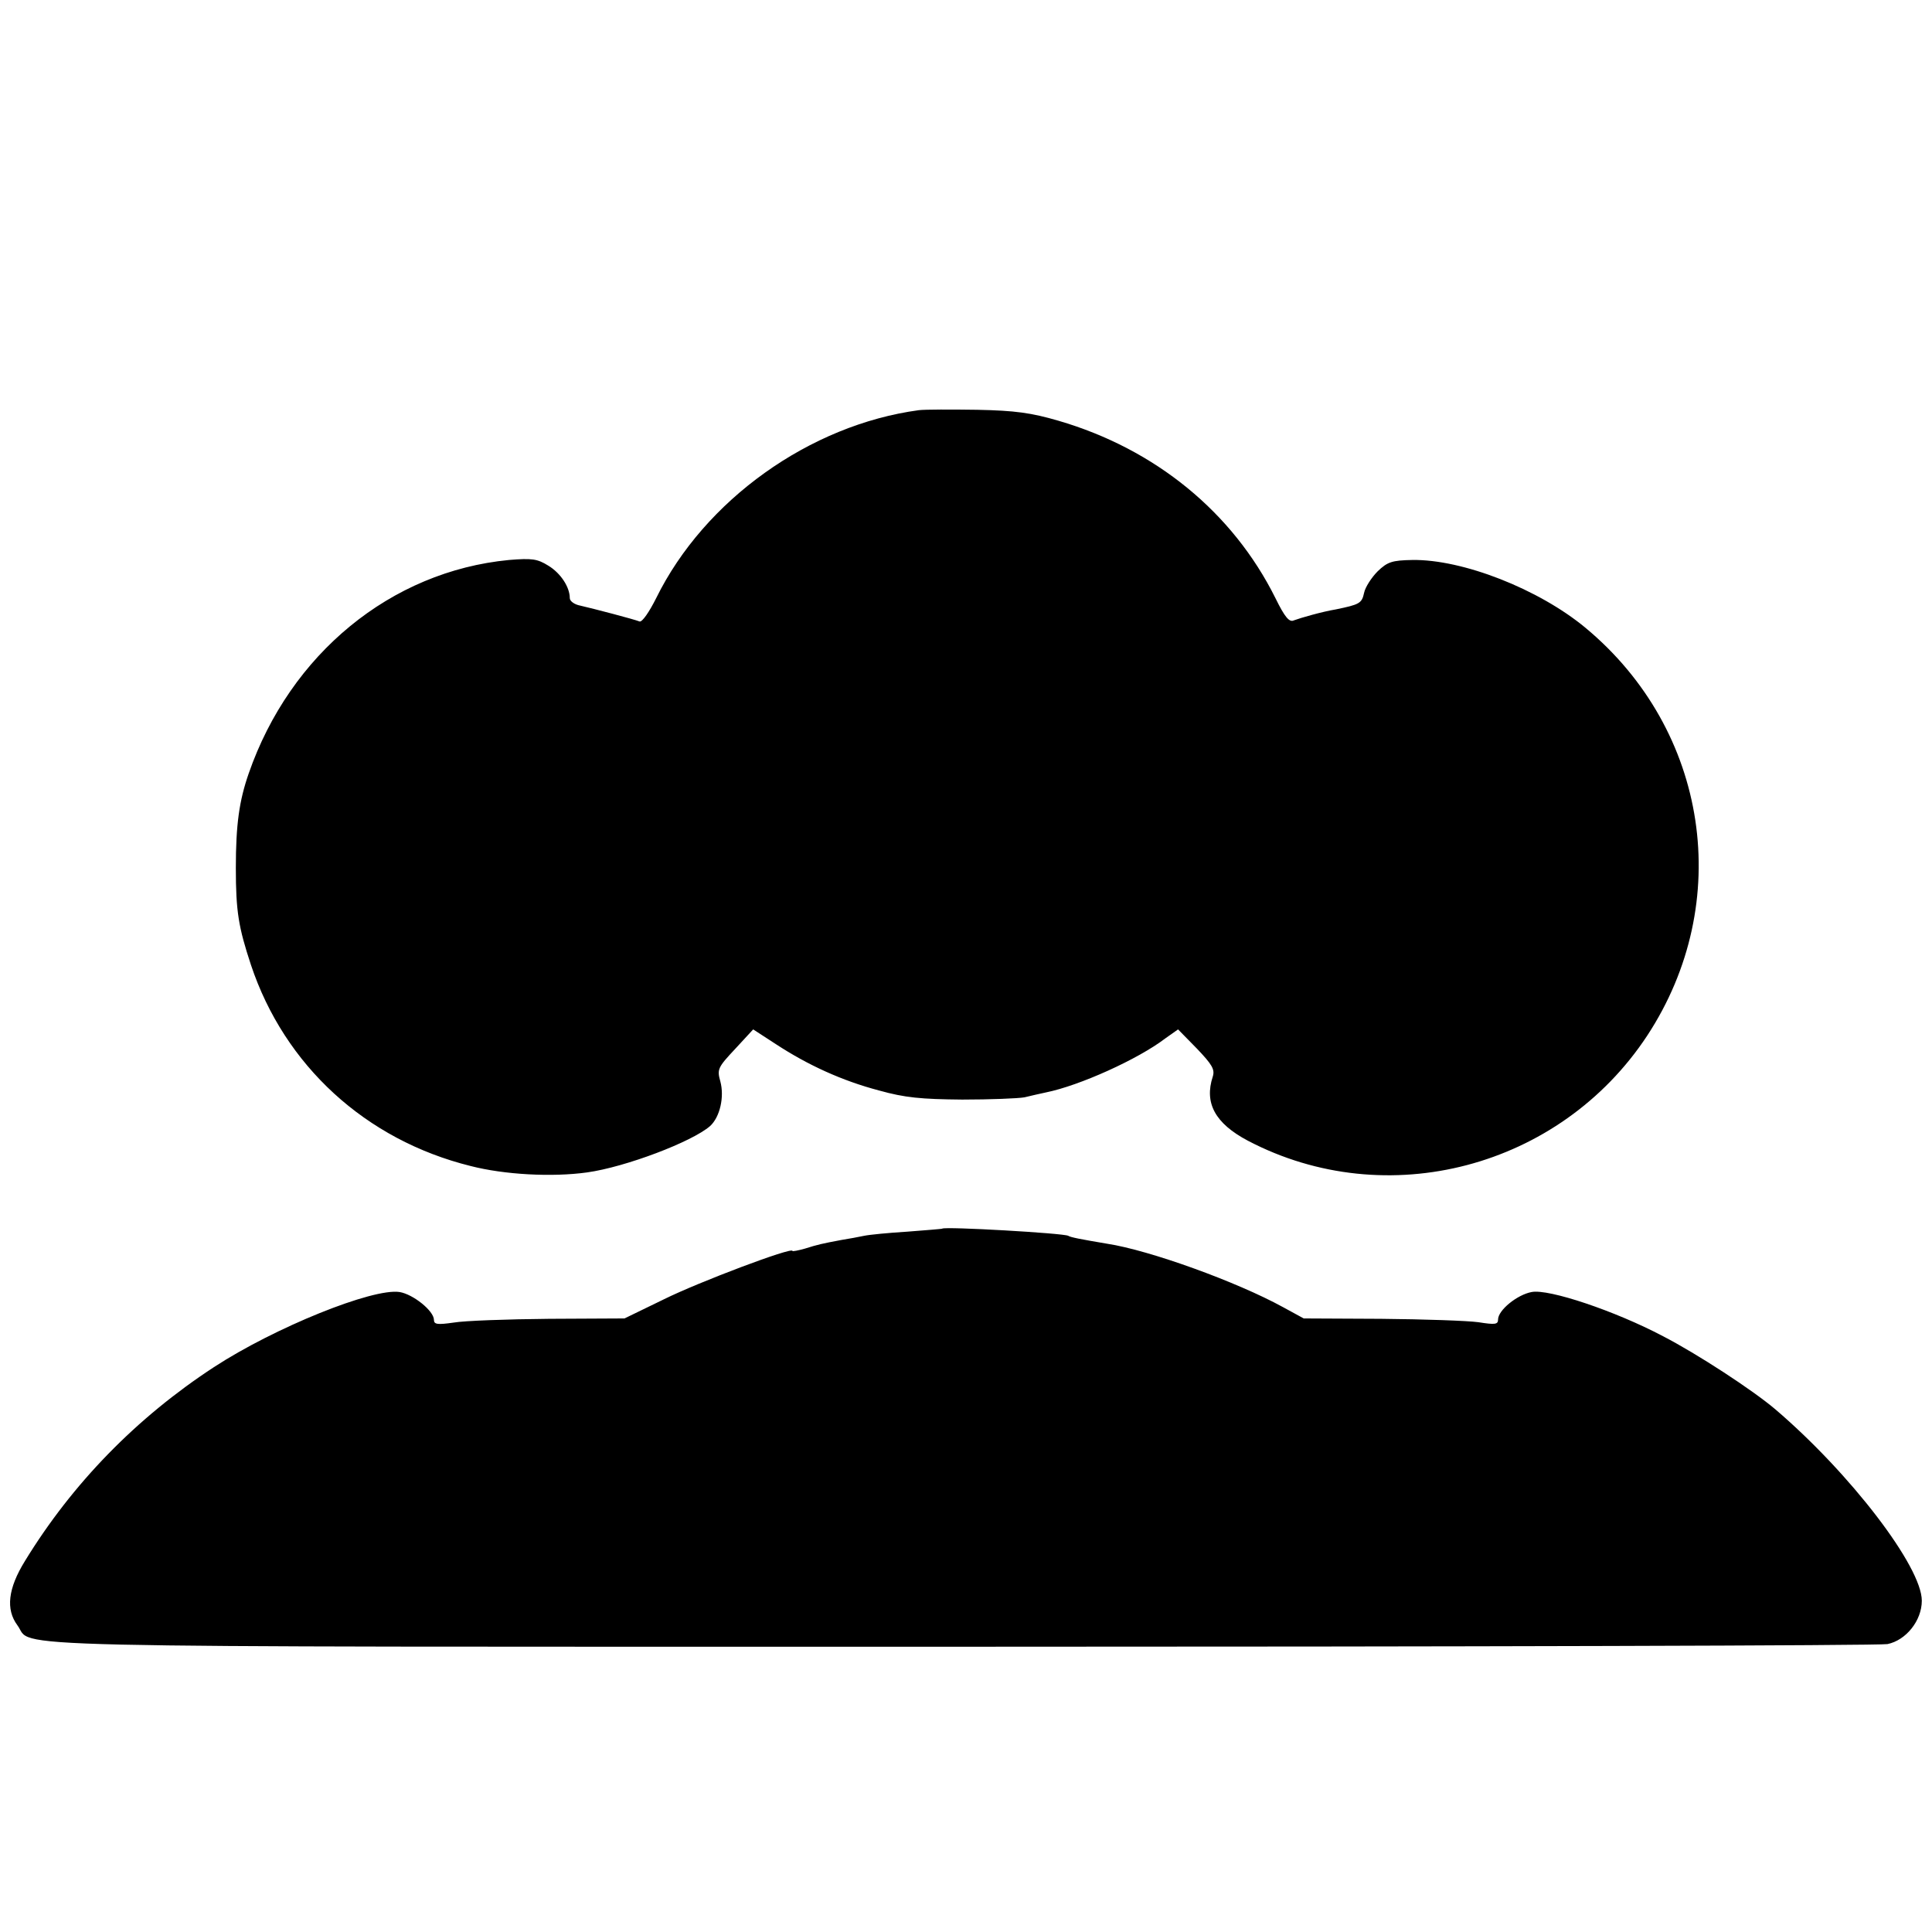 <?xml version="1.0" standalone="no"?>
<!DOCTYPE svg PUBLIC "-//W3C//DTD SVG 20010904//EN"
 "http://www.w3.org/TR/2001/REC-SVG-20010904/DTD/svg10.dtd">
<svg version="1.0" xmlns="http://www.w3.org/2000/svg"
 width="512pt" height="512pt" viewBox="0 0 512 512"
 preserveAspectRatio="xMidYMid meet">
<g transform="translate(0,512) scale(0.1,-0.1)"
fill="#000000" stroke="none">
<path d="M2435 4033 c-289 -39 -568 -238 -696 -498 -18 -36 -37 -64 -44 -62
-15 6 -122 34 -157 42 -16 3 -28 12 -28 20 0 29 -24 66 -57 86 -29 18 -43 20
-104 15 -313 -30 -580 -249 -690 -566 -25 -72 -34 -135 -34 -250 0 -115 7
-157 40 -257 89 -267 304 -464 582 -533 89 -23 216 -30 309 -17 101 14 278 81
326 123 26 24 38 77 27 118 -9 32 -7 37 39 86 l48 52 60 -39 c84 -55 175 -97
274 -123 68 -19 111 -23 220 -24 74 0 149 3 165 6 17 4 42 10 57 13 89 18 244
88 316 143 l34 24 50 -51 c40 -42 48 -55 42 -74 -23 -70 6 -124 93 -170 368
-193 827 -72 1058 278 232 353 163 810 -163 1081 -124 103 -326 182 -459 180
-54 -1 -66 -5 -92 -30 -16 -16 -33 -42 -36 -57 -6 -28 -12 -31 -75 -44 -36 -6
-92 -22 -111 -29 -12 -6 -24 8 -49 59 -113 227 -318 395 -575 470 -72 21 -115
27 -215 29 -69 1 -138 1 -155 -1z"/>
<path d="M2497 1864 c-1 -1 -42 -4 -92 -8 -49 -3 -101 -8 -115 -11 -14 -3 -41
-8 -60 -11 -53 -10 -62 -12 -97 -23 -18 -5 -33 -8 -33 -6 0 11 -247 -82 -340
-128 l-105 -51 -200 -1 c-110 -1 -224 -5 -253 -10 -42 -6 -52 -5 -52 7 0 24
-55 68 -91 74 -71 11 -331 -94 -492 -199 -205 -134 -375 -308 -501 -514 -45
-73 -51 -128 -20 -170 46 -61 -144 -57 2499 -57 1331 0 2437 3 2457 7 49 10
91 62 91 115 0 90 -189 337 -388 507 -60 51 -207 147 -298 194 -127 67 -303
126 -348 117 -38 -7 -89 -48 -89 -73 0 -13 -8 -14 -52 -7 -29 4 -145 8 -258 9
l-205 1 -55 30 c-122 67 -354 151 -466 168 -71 12 -97 17 -103 21 -13 7 -326
25 -334 19z"/>
</g>
</svg>
